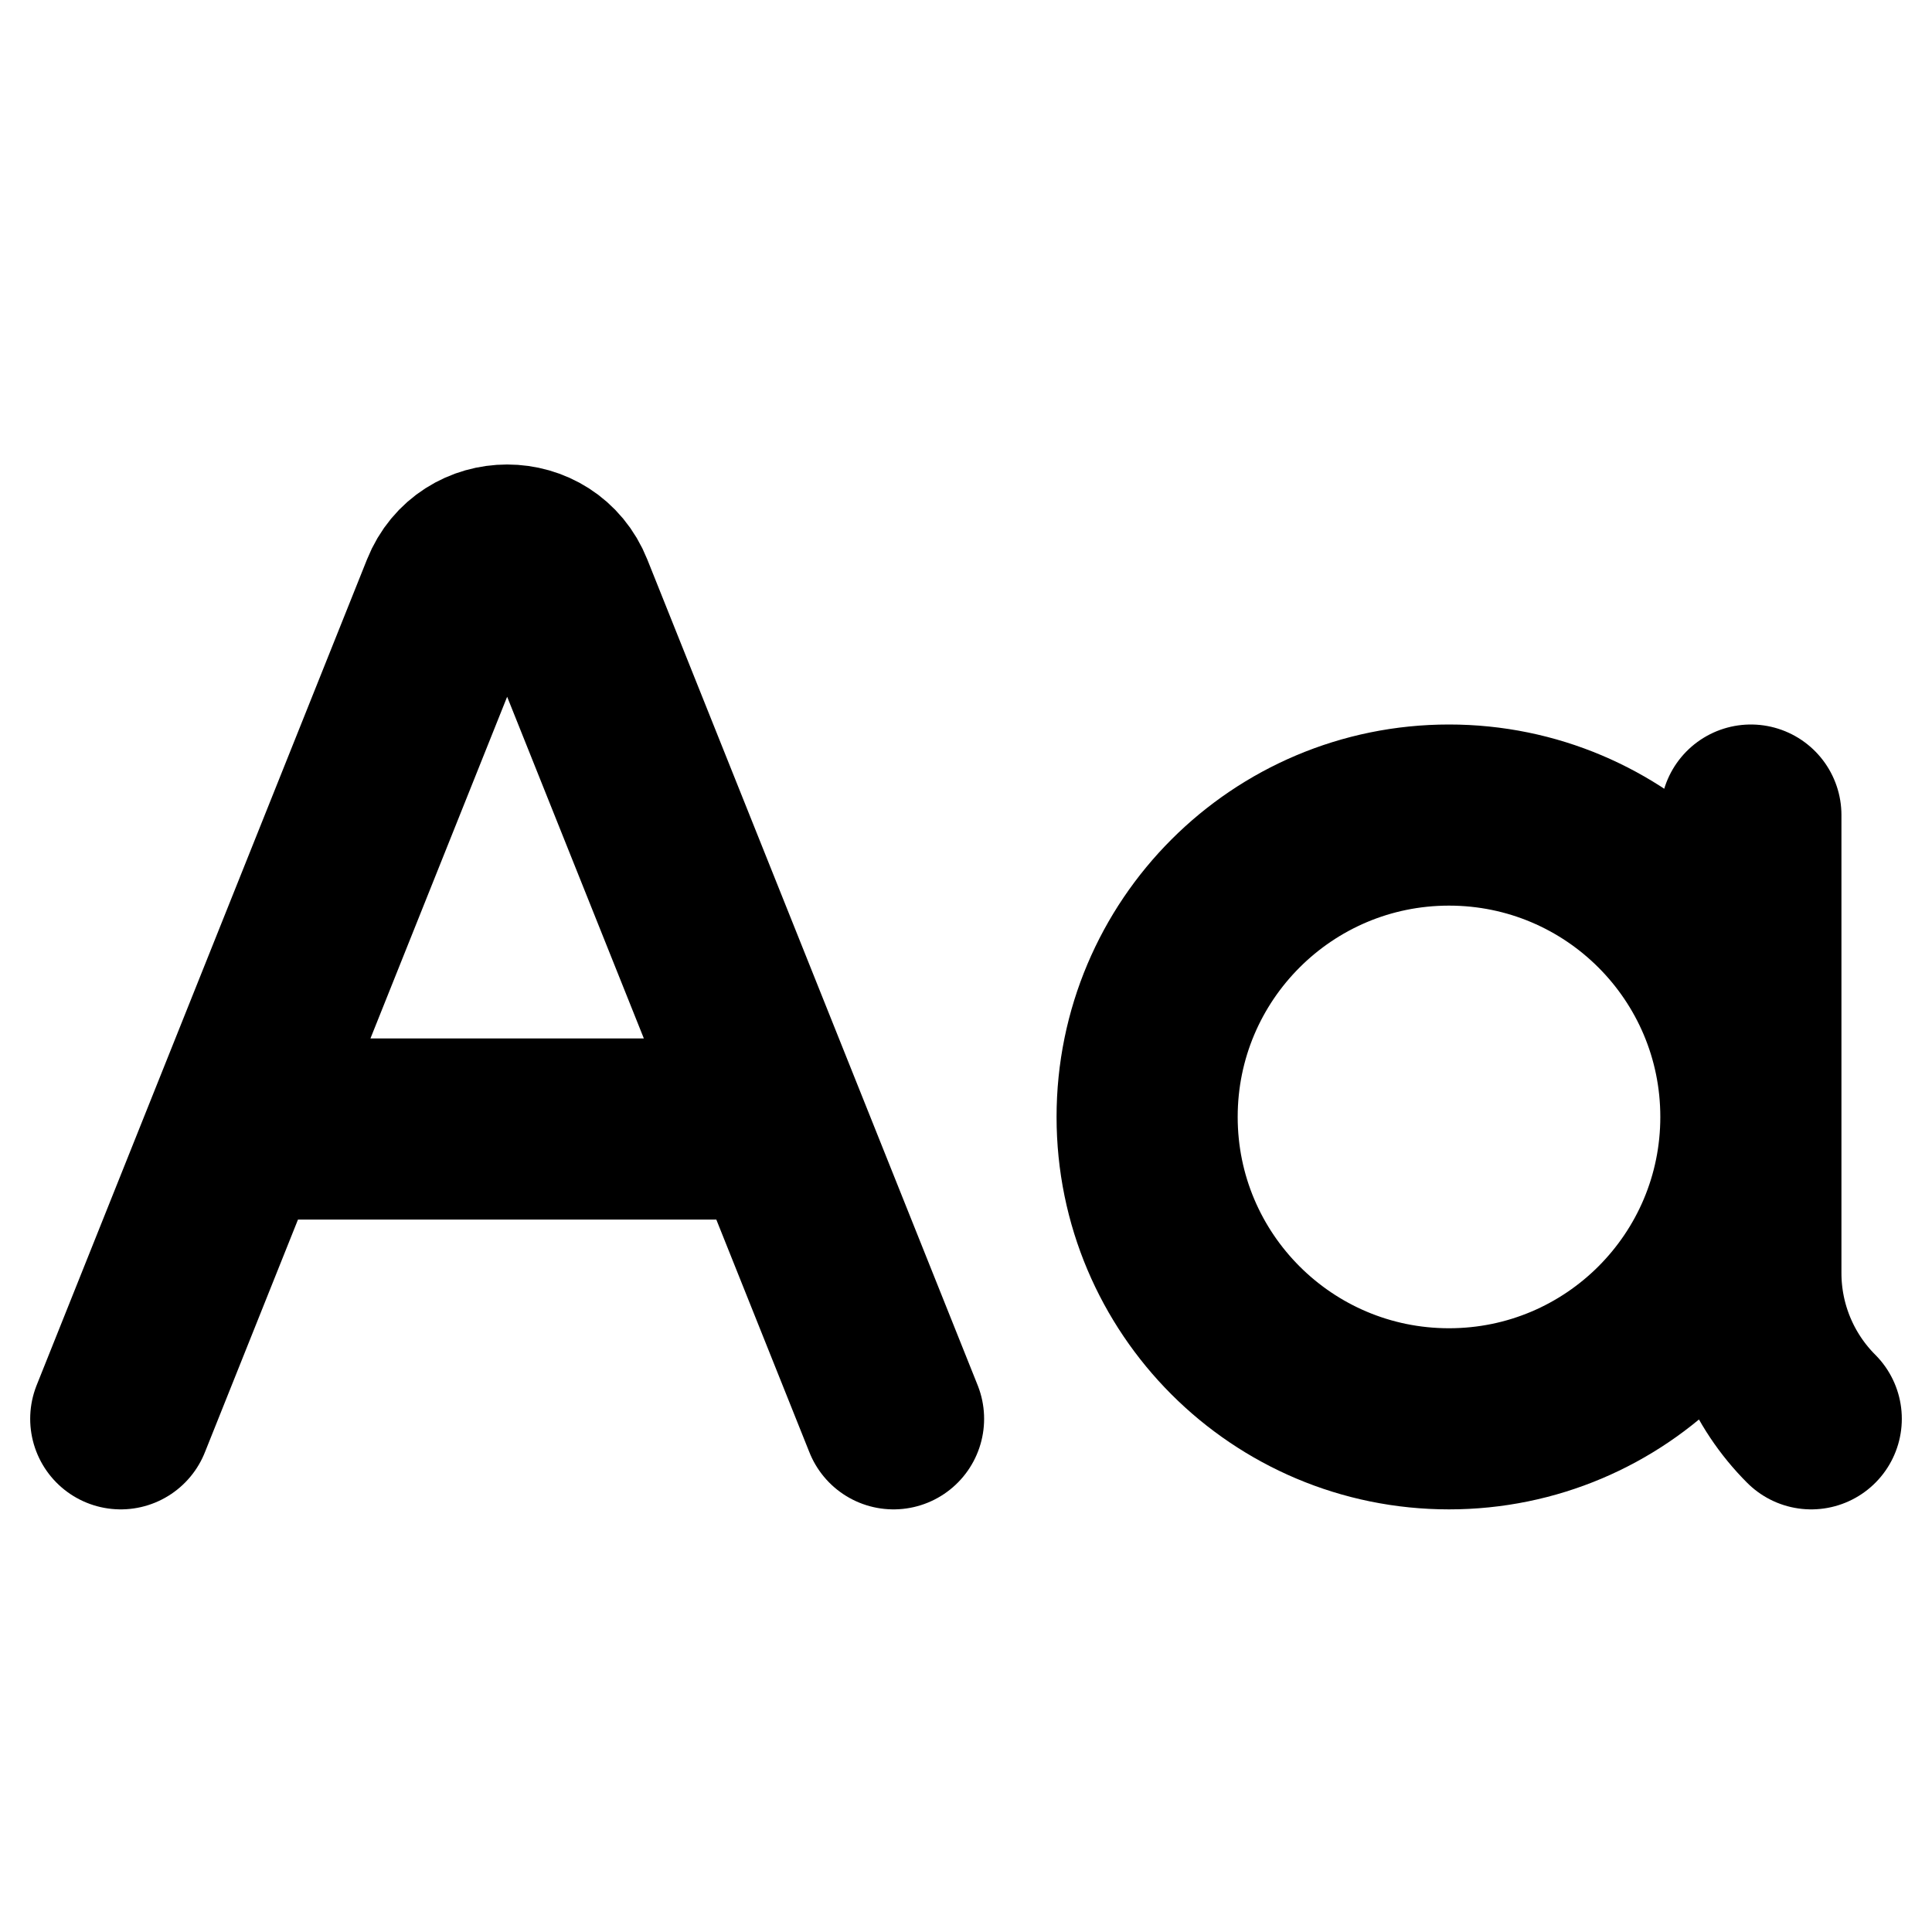<svg width="16" height="16" viewBox="0 0 16 16" fill="none" xmlns="http://www.w3.org/2000/svg">
<path d="M14.5 6.75V10.543C14.5 10.996 14.68 11.43 15 11.75M1 11.75L1.96 9.35M1.96 9.35L3.736 4.911C3.903 4.492 4.497 4.492 4.664 4.911L6.44 9.35M1.96 9.35H6.44M6.44 9.35L7.4 11.75M12 11.75C13.381 11.75 14.5 10.631 14.5 9.25C14.5 7.869 13.381 6.75 12 6.75C10.619 6.75 9.5 7.869 9.5 9.25C9.5 10.631 10.619 11.75 12 11.75Z" stroke="black" style="stroke:black;stroke-opacity:1;" stroke-width="1.5" stroke-linecap="round" stroke-linejoin="round"/>
</svg>

